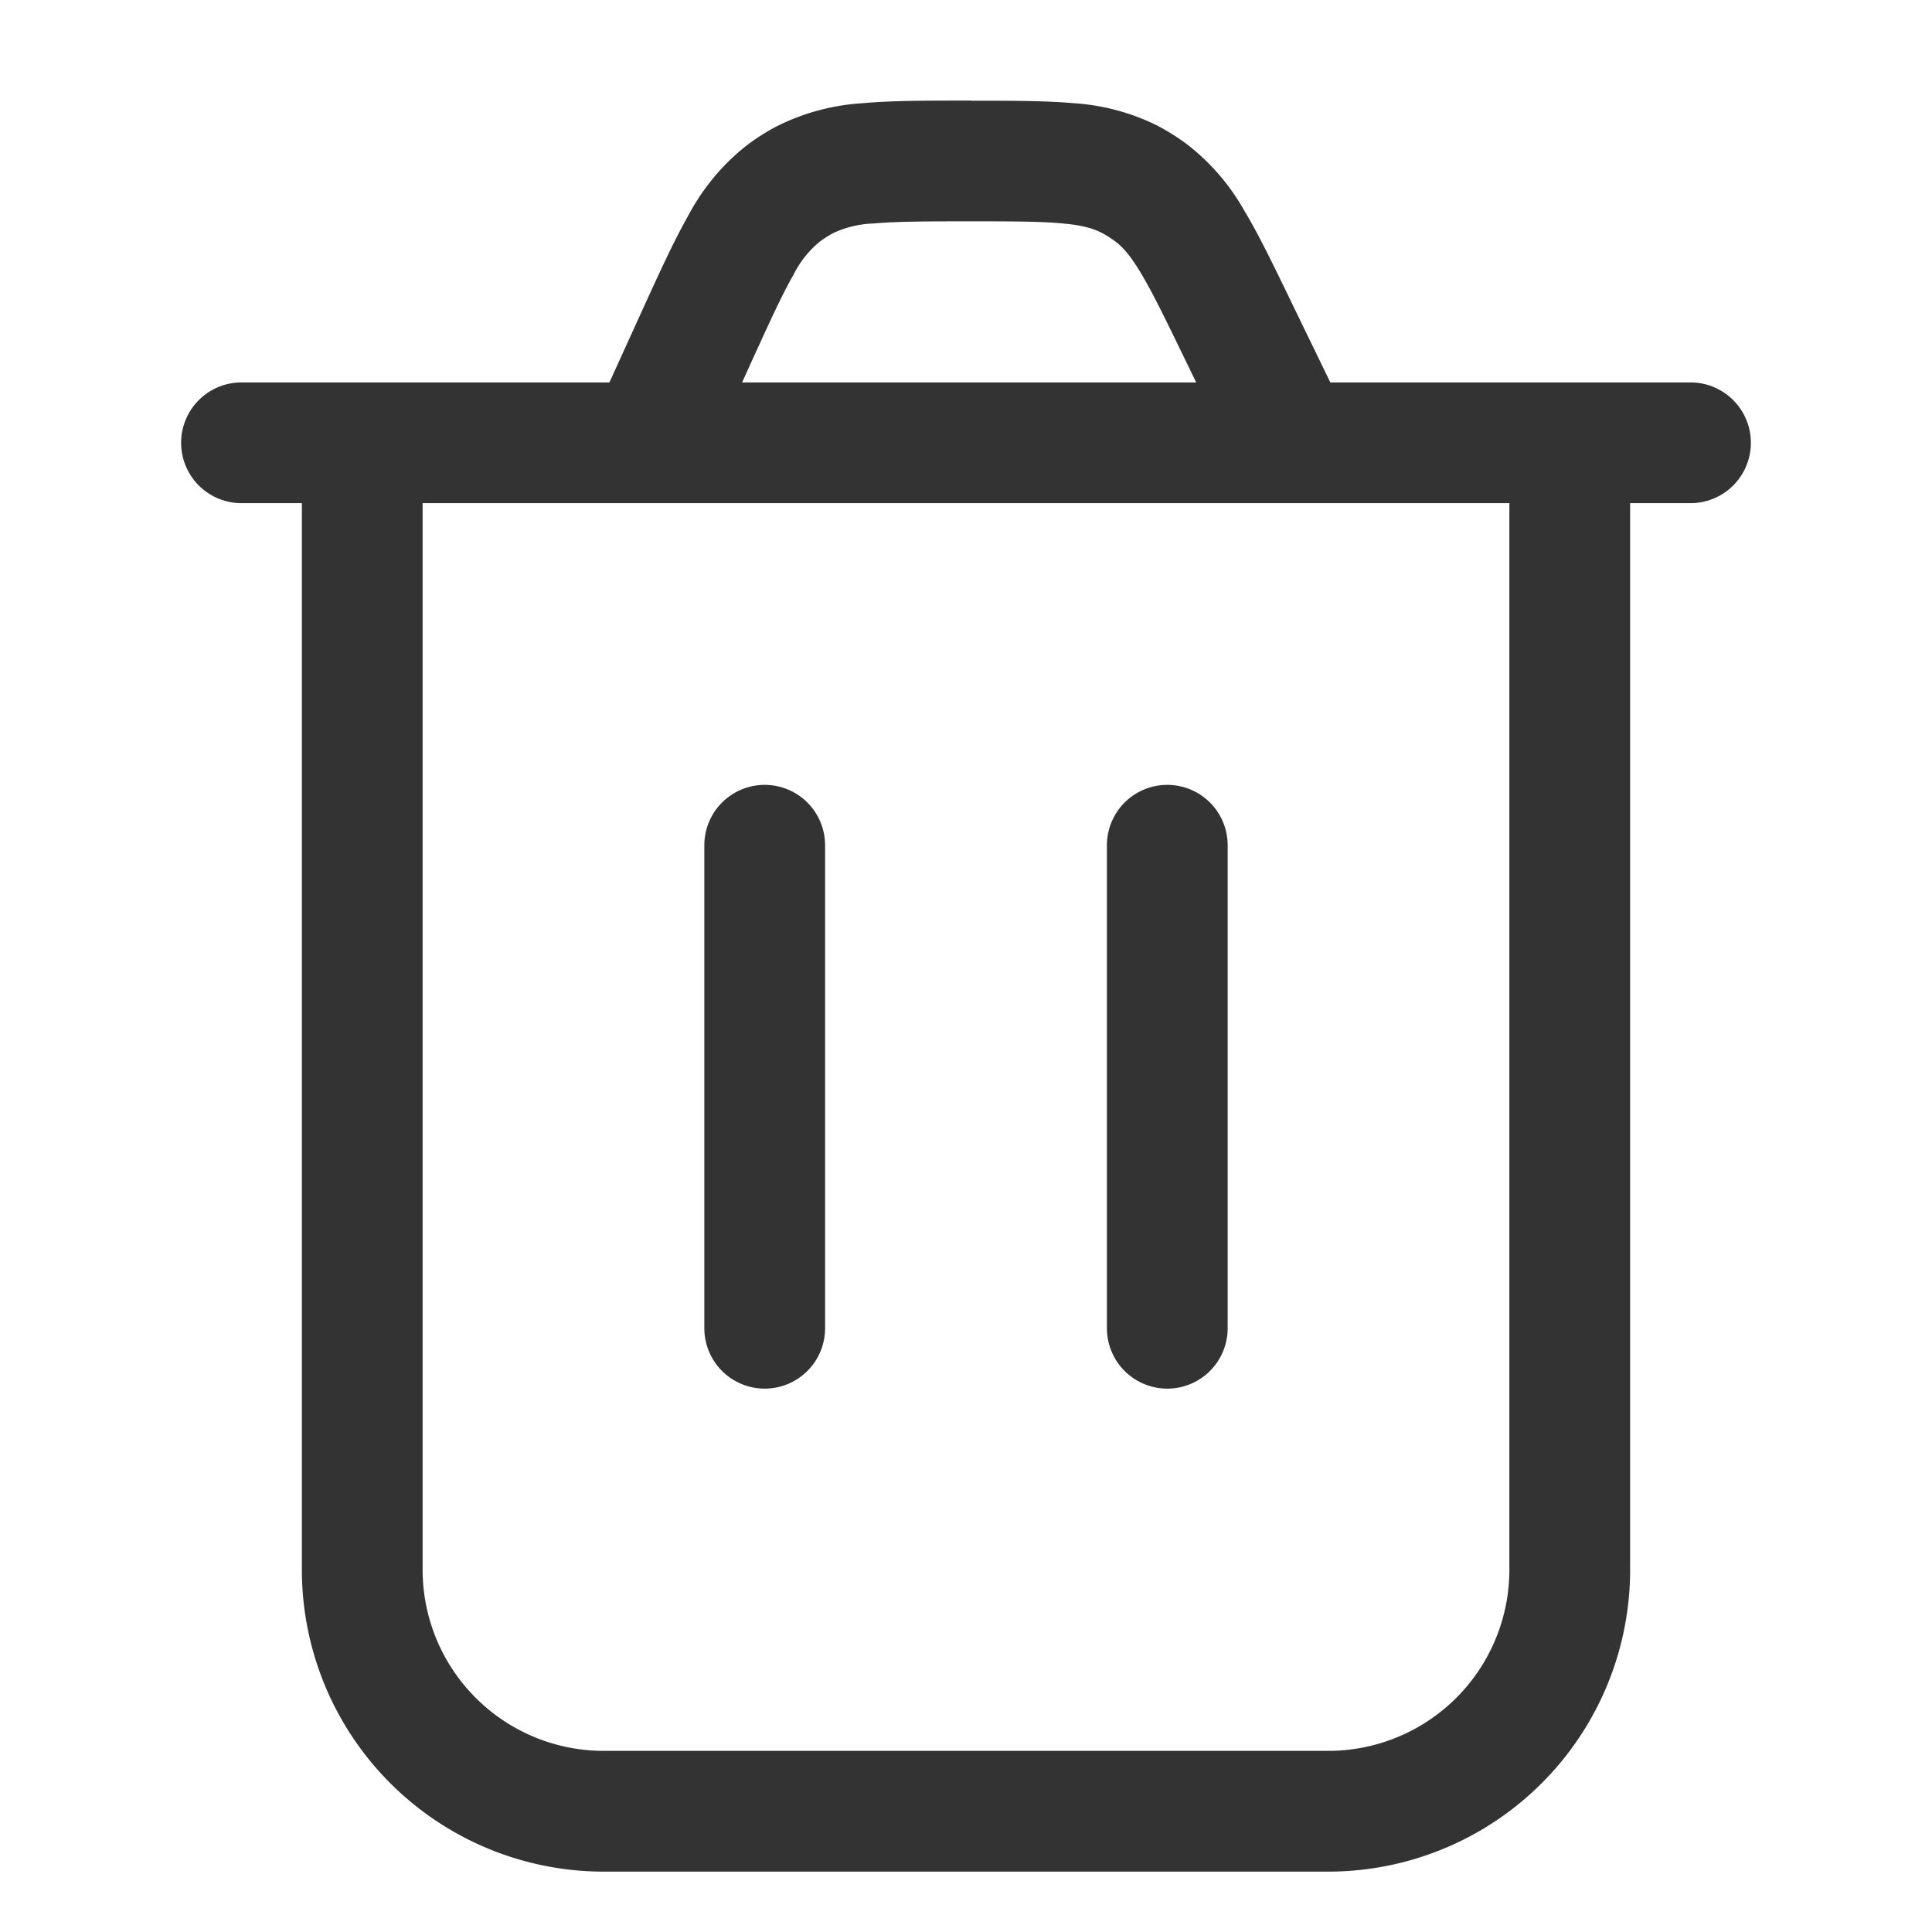 <?xml version="1.0" standalone="no"?><!DOCTYPE svg PUBLIC "-//W3C//DTD SVG 1.1//EN" "http://www.w3.org/Graphics/SVG/1.1/DTD/svg11.dtd"><svg t="1729042768810" class="icon" viewBox="0 0 1024 1024" version="1.1" xmlns="http://www.w3.org/2000/svg" p-id="4266" xmlns:xlink="http://www.w3.org/1999/xlink" width="200" height="200"><path d="M405.312 736a32 32 0 0 1-32-32V448a32 32 0 0 1 64 0v256a32 32 0 0 1-32 32zM650.688 448a32 32 0 0 0-64 0v256a32 32 0 1 0 64 0V448z" fill="#333333" p-id="4267"></path><path d="M514.816 53.312h-2.752c-21.504 0-39.808 0-55.04 1.408a116.672 116.672 0 0 0-45.568 12.352c-5.76 3.008-11.2 6.528-16.32 10.496a116.608 116.608 0 0 0-30.144 36.352c-7.552 13.248-15.168 29.888-24.128 49.536l-17.856 39.232H128a32 32 0 0 0 0 64h32V832A160 160 0 0 0 320 992h384a160 160 0 0 0 160-160V266.688h32a32 32 0 0 0 0-64h-190.912l-20.992-43.264c-9.152-18.944-16.896-35.008-24.576-47.744a116.608 116.608 0 0 0-30.208-35.072 117.376 117.376 0 0 0-16.064-10.112 116.608 116.608 0 0 0-44.736-11.84c-14.784-1.28-32.64-1.28-53.696-1.28zM800 266.688V832a96 96 0 0 1-96 96H320A96 96 0 0 1 224 832V266.688h576z m-166.016-64h-240.64l5.184-11.456c9.664-21.184 16.064-35.2 22.016-45.568a54.144 54.144 0 0 1 13.568-17.28 53.312 53.312 0 0 1 7.424-4.8 54.144 54.144 0 0 1 21.312-5.12c11.968-1.088 27.328-1.152 50.624-1.152 22.72 0 37.76 0 49.344 1.088 11.072 0.96 16.704 2.752 20.928 4.928 2.56 1.28 4.992 2.88 7.36 4.608 3.776 2.816 7.808 7.168 13.504 16.64 6.016 10.048 12.608 23.488 22.528 43.968l6.848 14.08z" fill="#333333" p-id="4268"></path></svg>